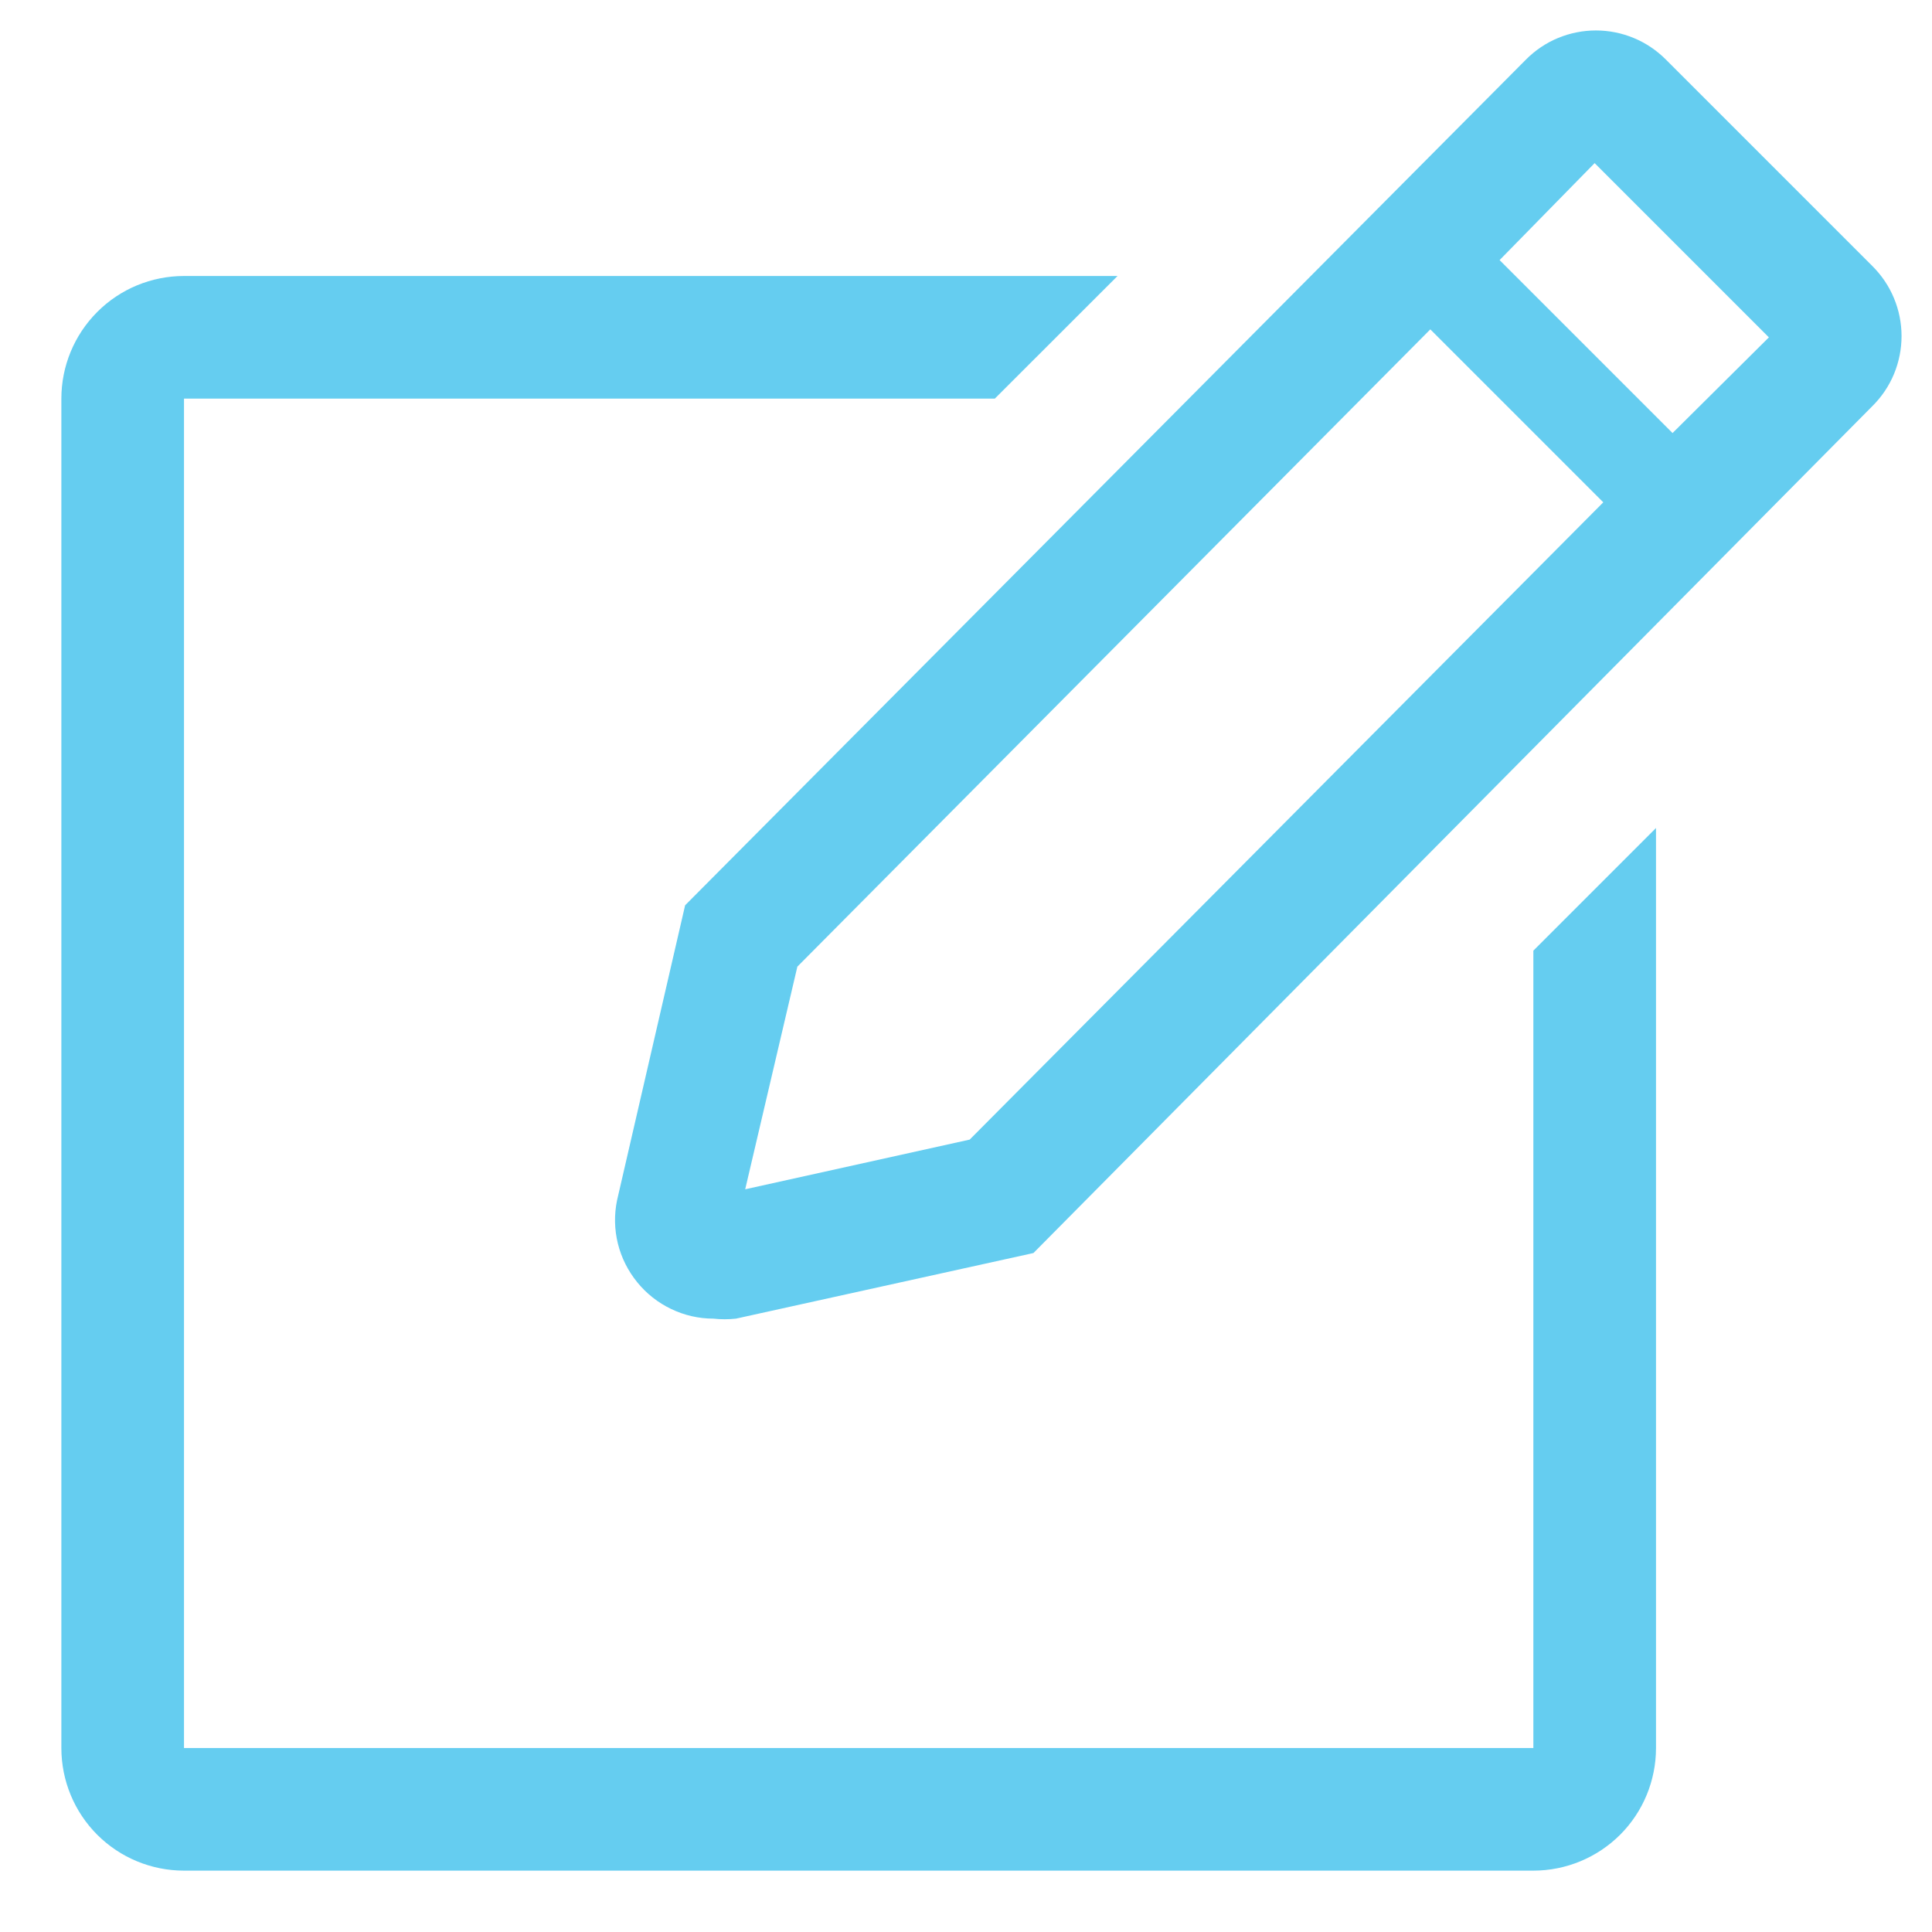 <svg width="21" height="21" viewBox="0 0 21 21" fill="none" xmlns="http://www.w3.org/2000/svg">
<path d="M16.667 19H2V4.333H10.813L12.147 3H2C1.646 3 1.307 3.14 1.057 3.391C0.807 3.641 0.667 3.98 0.667 4.333V19C0.667 19.354 0.807 19.693 1.057 19.943C1.307 20.193 1.646 20.333 2 20.333H16.667C17.02 20.333 17.359 20.193 17.61 19.943C17.86 19.693 18 19.354 18 19V9L16.667 10.333V19Z" fill="#65CDF0"/>
<path d="M20.353 2.893L18.107 0.647C18.007 0.547 17.889 0.467 17.758 0.413C17.628 0.359 17.488 0.331 17.347 0.331C17.205 0.331 17.066 0.359 16.935 0.413C16.805 0.467 16.686 0.547 16.587 0.647L7.447 9.84L6.707 13.047C6.675 13.202 6.678 13.363 6.716 13.517C6.754 13.671 6.826 13.814 6.926 13.937C7.026 14.06 7.152 14.16 7.295 14.228C7.438 14.297 7.595 14.333 7.753 14.333C7.835 14.342 7.918 14.342 8 14.333L11.233 13.62L20.353 4.413C20.453 4.314 20.533 4.195 20.587 4.065C20.641 3.934 20.669 3.795 20.669 3.653C20.669 3.512 20.641 3.372 20.587 3.242C20.533 3.111 20.453 2.993 20.353 2.893V2.893ZM10.54 12.387L8.1 12.927L8.667 10.507L15.547 3.58L17.427 5.46L10.54 12.387ZM18.18 4.707L16.3 2.827L17.333 1.773L19.227 3.667L18.18 4.707Z" fill="#65CDF0"/>
</svg>
